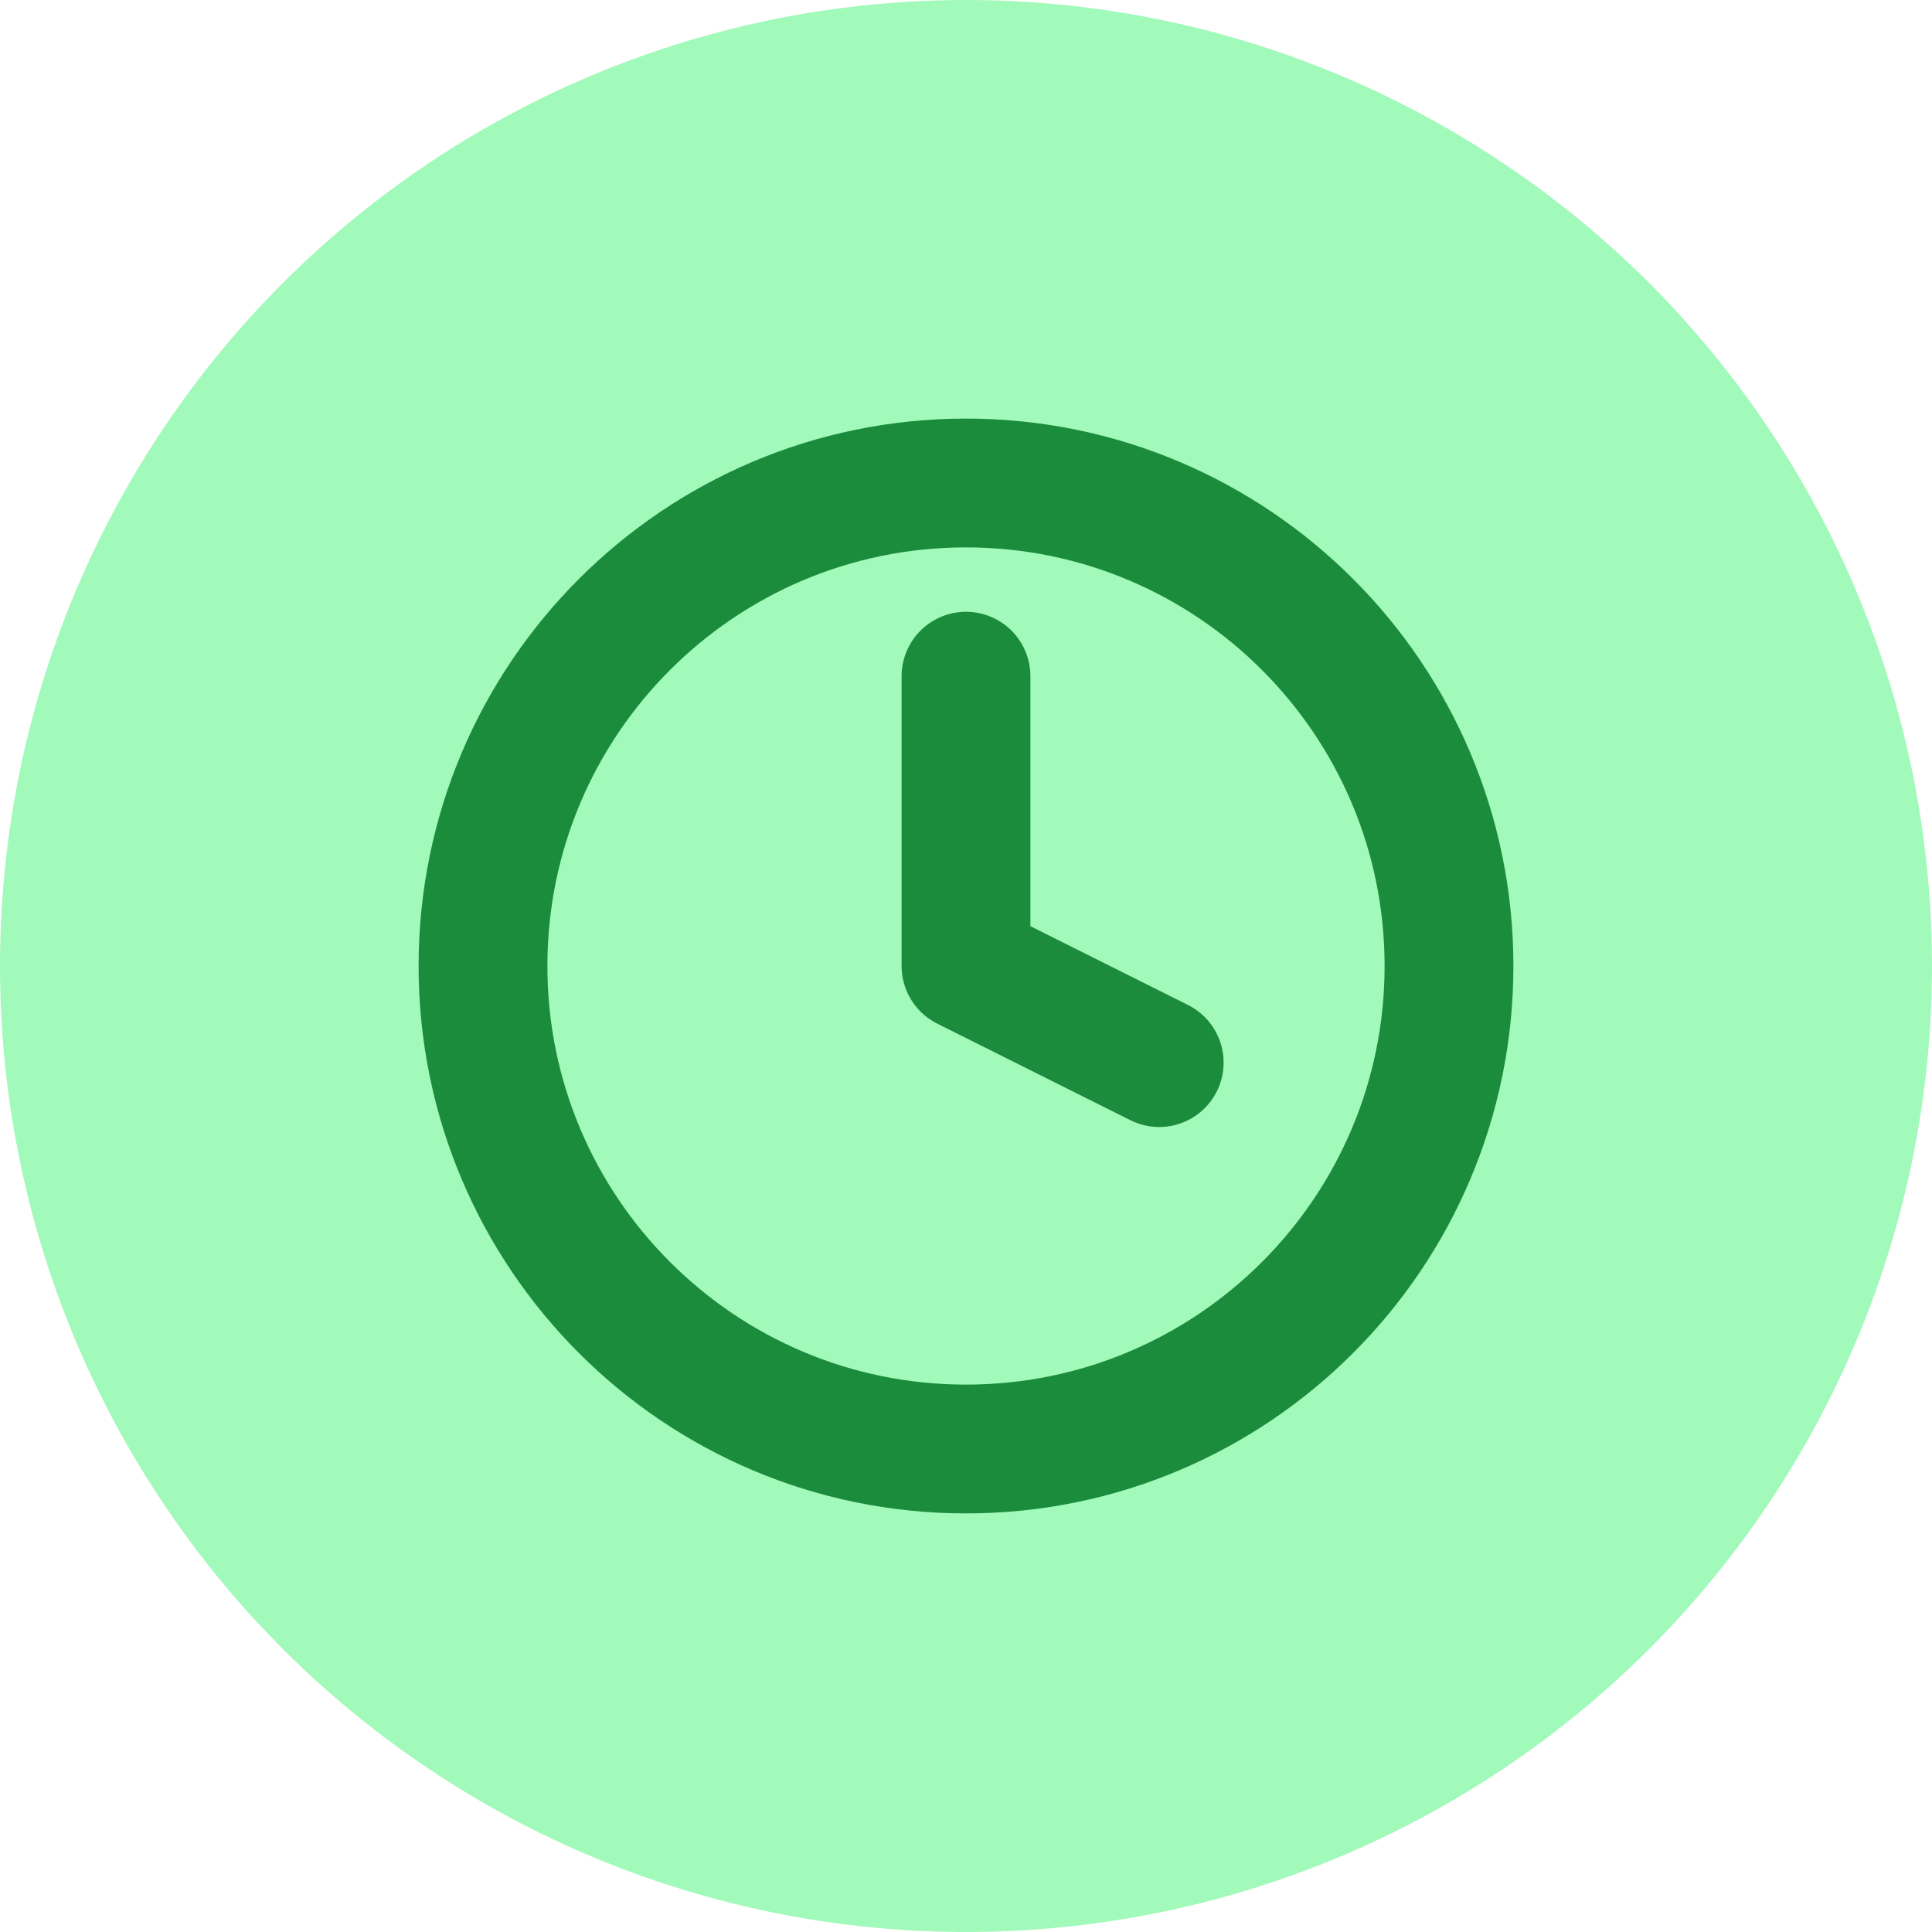 <svg width="30" height="30" viewBox="0 0 30 30" fill="none" xmlns="http://www.w3.org/2000/svg">
<circle cx="15" cy="15" r="15" fill="#A1F9BA"/>
<path d="M15 22.5C19.142 22.5 22.5 19.142 22.5 15C22.5 10.858 19.142 7.5 15 7.5C10.858 7.5 7.5 10.858 7.5 15C7.5 19.142 10.858 22.5 15 22.5Z" stroke="#1B8C3B" stroke-width="2" stroke-linecap="round" stroke-linejoin="round"/>
<path d="M15 10.5V15L18 16.5" stroke="#1B8C3B" stroke-width="2" stroke-linecap="round" stroke-linejoin="round"/>
</svg>
